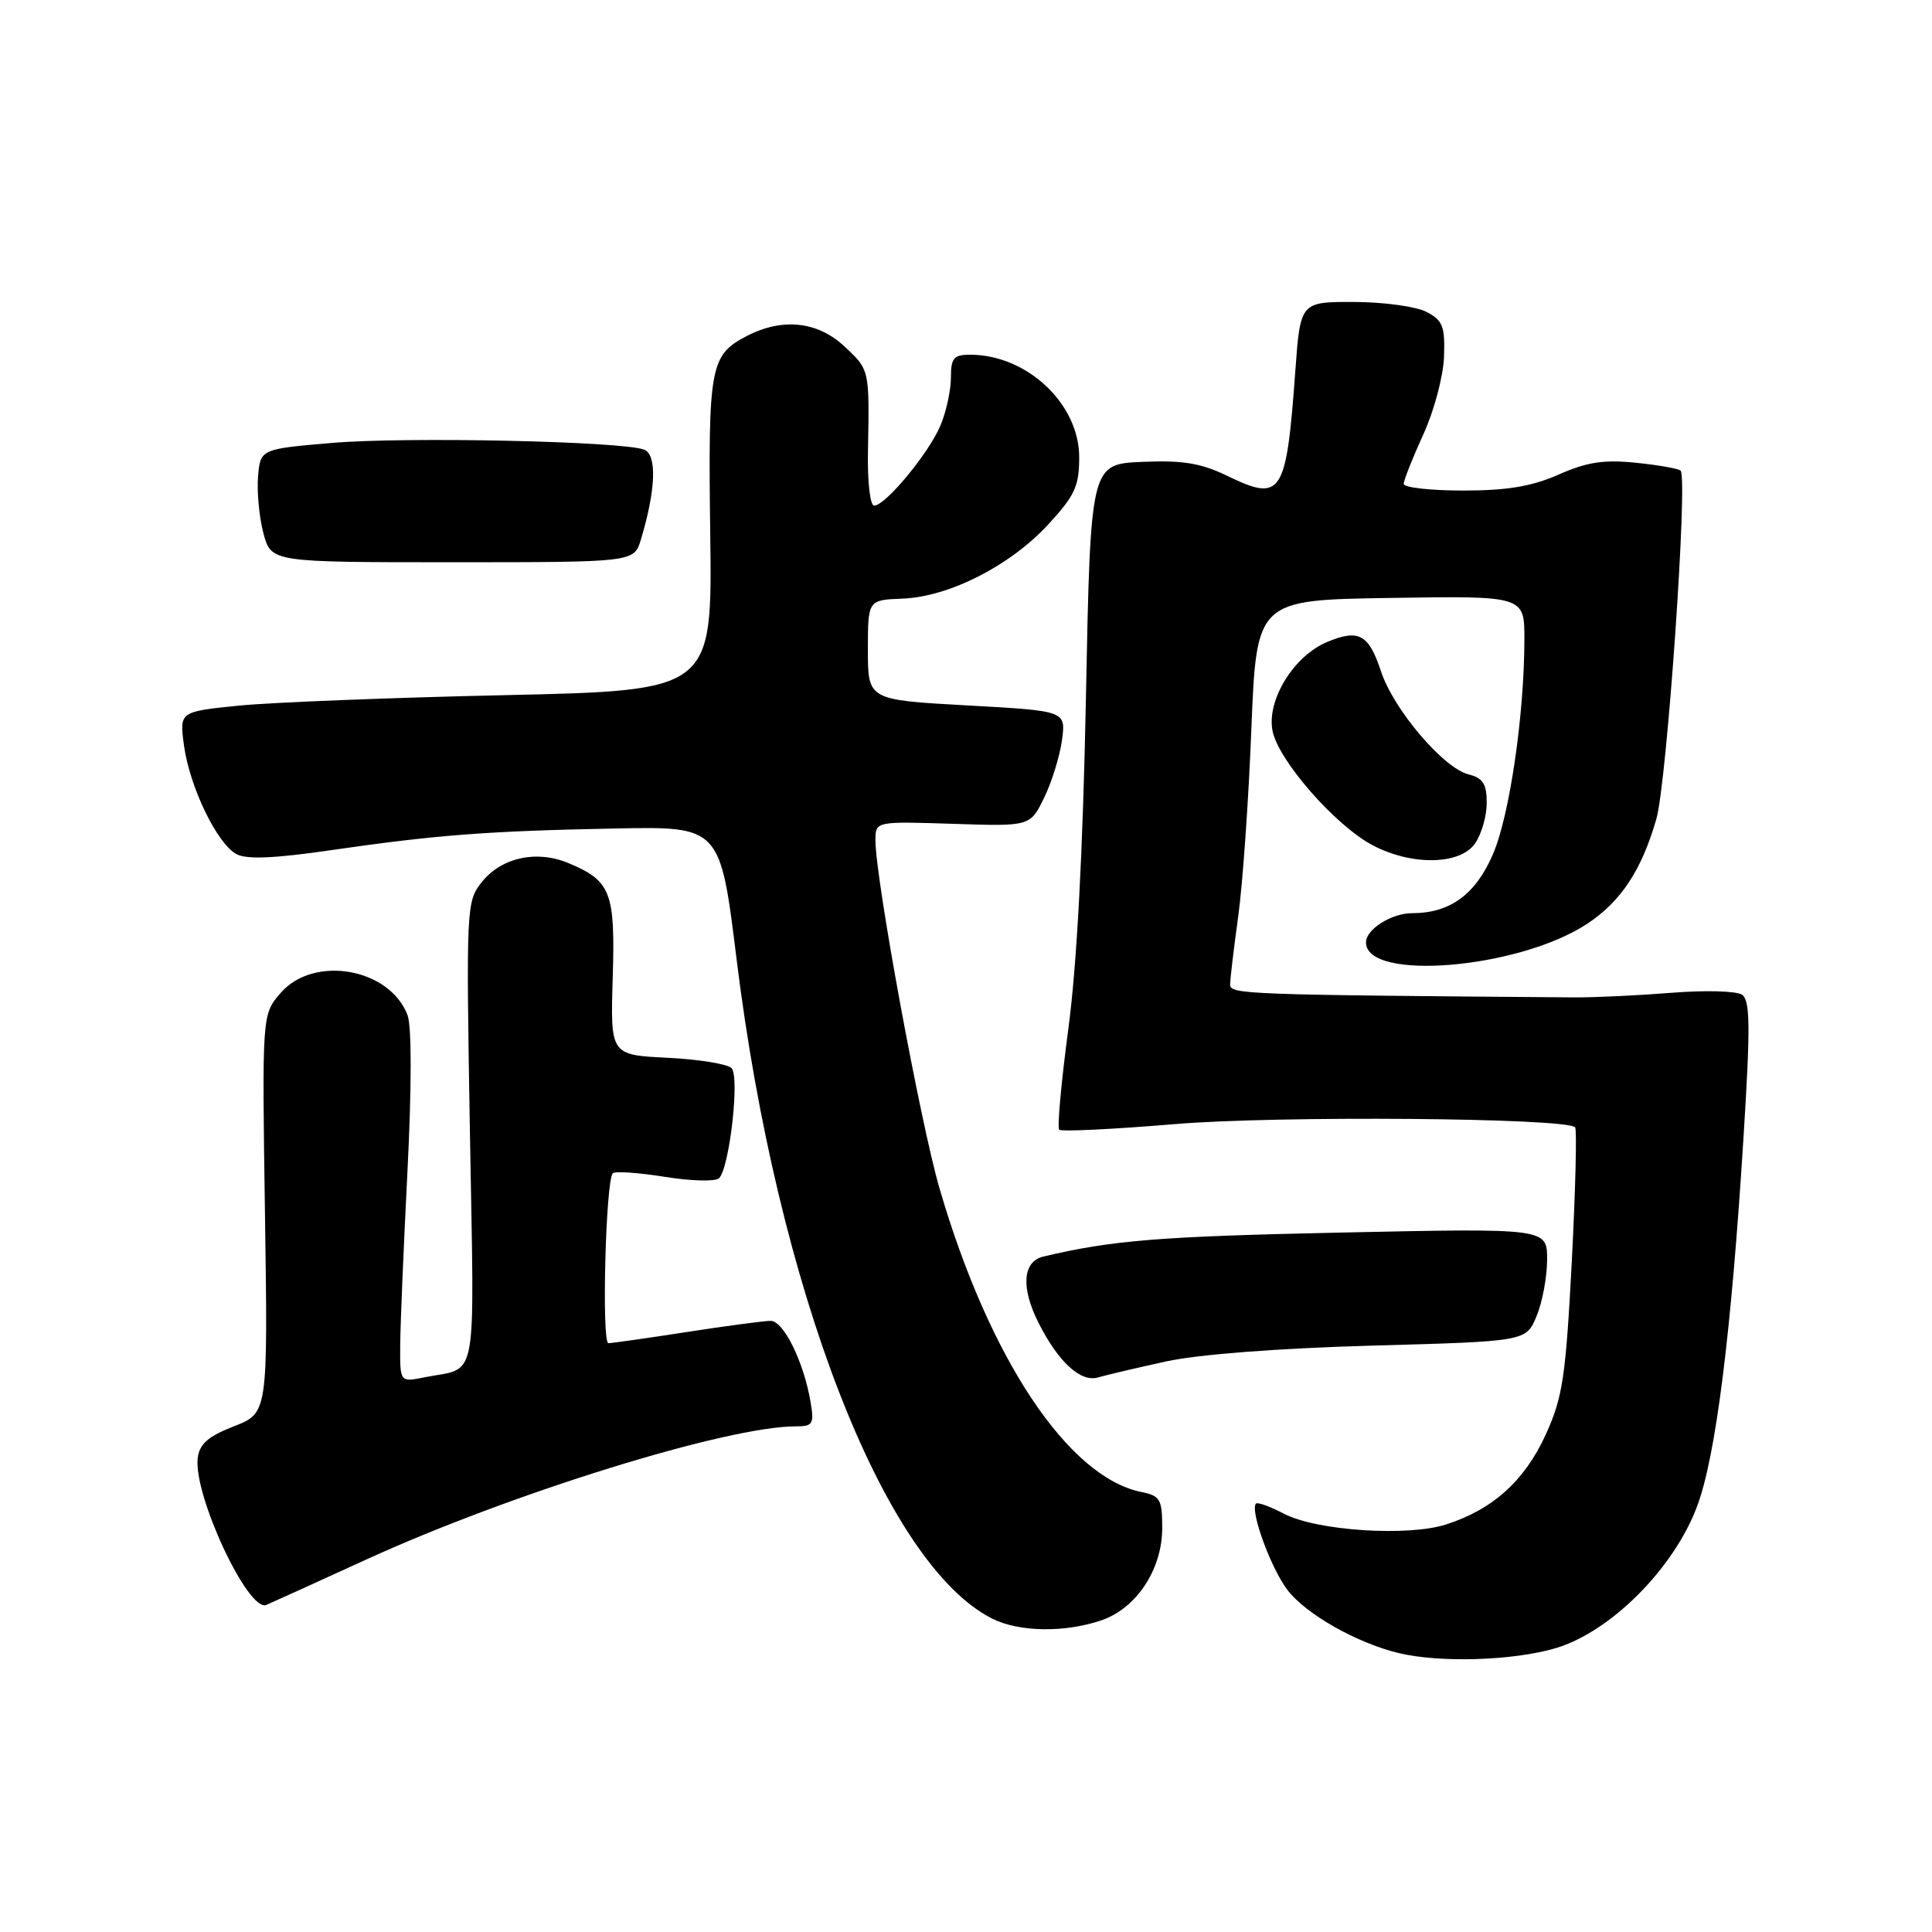 <?xml version="1.0" encoding="UTF-8" standalone="no"?>
<!DOCTYPE svg PUBLIC "-//W3C//DTD SVG 1.1//EN" "http://www.w3.org/Graphics/SVG/1.1/DTD/svg11.dtd" >
<svg xmlns="http://www.w3.org/2000/svg" xmlns:xlink="http://www.w3.org/1999/xlink" version="1.1" viewBox="0 0 256 256">
 <g >
 <path fill="currentColor"
d=" M 206.07 218.41 C 213.38 216.27 221.79 207.85 224.88 199.58 C 227.36 192.97 229.41 176.63 231.03 150.60 C 231.95 135.92 231.91 132.55 230.82 131.80 C 230.10 131.31 225.90 131.19 221.50 131.55 C 217.10 131.90 211.25 132.18 208.50 132.16 C 164.82 131.82 163.00 131.75 163.00 130.46 C 163.00 129.74 163.48 125.70 164.06 121.50 C 164.65 117.29 165.44 106.12 165.81 96.67 C 166.50 79.50 166.50 79.50 184.25 79.23 C 202.00 78.95 202.00 78.95 201.99 84.73 C 201.98 94.74 200.03 108.06 197.83 113.17 C 195.53 118.52 192.14 121.00 187.12 121.00 C 184.38 121.00 181.00 123.14 181.00 124.87 C 181.00 130.08 201.23 128.38 210.29 122.42 C 214.79 119.45 217.52 115.32 219.48 108.50 C 220.87 103.67 223.68 63.35 222.69 62.36 C 222.43 62.10 219.76 61.62 216.78 61.32 C 212.53 60.88 210.29 61.22 206.54 62.88 C 202.98 64.45 199.72 65.00 193.87 65.00 C 189.54 65.00 186.00 64.60 186.00 64.12 C 186.00 63.64 187.17 60.69 188.59 57.58 C 190.03 54.45 191.25 49.84 191.34 47.27 C 191.48 43.23 191.17 42.44 189.00 41.32 C 187.62 40.61 183.31 40.02 179.40 40.01 C 172.30 40.00 172.30 40.00 171.63 49.25 C 170.43 65.65 169.84 66.55 162.61 63.05 C 159.12 61.36 156.71 60.97 151.34 61.20 C 144.50 61.50 144.50 61.50 143.89 92.50 C 143.49 112.84 142.69 127.91 141.56 136.34 C 140.62 143.40 140.07 149.41 140.35 149.69 C 140.63 149.97 147.53 149.63 155.68 148.95 C 169.24 147.81 207.45 148.12 208.71 149.37 C 208.96 149.63 208.76 157.65 208.27 167.19 C 207.46 182.55 207.06 185.18 204.80 190.13 C 202.01 196.22 197.79 200.02 191.61 202.00 C 186.53 203.63 174.49 202.84 170.16 200.59 C 168.32 199.63 166.64 199.02 166.43 199.23 C 165.59 200.08 168.35 207.70 170.57 210.65 C 173.00 213.86 179.79 217.72 185.38 219.05 C 190.83 220.35 200.46 220.05 206.07 218.41 Z  M 145.97 214.69 C 150.60 213.10 154.00 207.93 154.00 202.48 C 154.00 198.67 153.73 198.20 151.25 197.70 C 141.54 195.75 131.06 180.00 124.50 157.50 C 121.95 148.76 116.00 116.44 116.00 111.35 C 116.00 108.83 116.00 108.83 126.25 109.16 C 136.50 109.50 136.50 109.50 138.35 105.71 C 139.37 103.63 140.43 100.19 140.72 98.06 C 141.24 94.19 141.24 94.19 128.12 93.47 C 115.00 92.74 115.00 92.74 115.00 86.12 C 115.00 79.50 115.00 79.50 119.59 79.32 C 125.76 79.08 133.86 74.96 138.89 69.50 C 142.42 65.68 143.00 64.42 143.00 60.60 C 143.00 53.50 136.08 47.00 128.53 47.00 C 126.38 47.00 126.00 47.45 126.00 50.03 C 126.00 51.70 125.38 54.55 124.63 56.35 C 123.10 60.02 117.33 67.00 115.83 67.00 C 115.29 67.00 114.93 63.82 115.01 59.75 C 115.21 48.93 115.24 49.02 111.89 45.90 C 108.34 42.58 103.68 42.08 98.98 44.51 C 94.09 47.04 93.82 48.50 94.11 70.83 C 94.38 91.50 94.38 91.50 66.94 92.11 C 51.85 92.44 35.96 93.07 31.63 93.50 C 23.77 94.30 23.77 94.30 24.38 98.79 C 25.14 104.30 28.77 111.81 31.34 113.18 C 32.67 113.90 36.42 113.74 43.87 112.65 C 57.75 110.64 64.57 110.11 81.47 109.78 C 95.43 109.50 95.43 109.50 97.60 127.09 C 102.98 170.75 117.16 207.31 131.50 214.49 C 135.06 216.27 141.15 216.35 145.97 214.69 Z  M 48.59 206.62 C 67.77 197.86 96.35 189.00 105.43 189.00 C 107.72 189.00 107.90 188.70 107.40 185.75 C 106.49 180.41 103.82 175.00 102.10 175.02 C 101.22 175.03 96.22 175.69 91.00 176.50 C 85.78 177.31 81.10 177.97 80.62 177.98 C 79.70 178.00 80.25 156.42 81.20 155.47 C 81.50 155.16 84.61 155.38 88.10 155.94 C 91.59 156.50 94.82 156.58 95.28 156.12 C 96.67 154.73 98.04 142.64 96.93 141.53 C 96.38 140.98 92.55 140.36 88.41 140.16 C 80.88 139.78 80.88 139.78 81.19 129.54 C 81.53 118.20 80.96 116.72 75.31 114.36 C 71.10 112.60 66.45 113.62 63.84 116.88 C 61.79 119.45 61.76 120.14 62.27 150.22 C 62.85 184.22 63.44 181.06 56.25 182.50 C 53.00 183.16 53.00 183.16 53.03 178.33 C 53.04 175.67 53.48 165.27 53.99 155.21 C 54.55 144.13 54.56 135.97 54.00 134.51 C 51.63 128.26 41.54 126.51 37.17 131.59 C 34.72 134.43 34.72 134.43 35.11 160.83 C 35.50 187.23 35.50 187.23 31.00 188.99 C 27.57 190.33 26.43 191.33 26.20 193.20 C 25.60 198.08 32.90 213.69 35.29 212.66 C 35.96 212.38 41.94 209.66 48.59 206.62 Z  M 154.50 180.40 C 158.79 179.46 169.37 178.65 181.85 178.30 C 202.21 177.74 202.21 177.74 203.60 174.40 C 204.37 172.57 205.00 169.19 205.00 166.90 C 205.00 162.74 205.00 162.74 177.75 163.32 C 153.67 163.83 147.43 164.33 138.25 166.50 C 135.50 167.16 135.25 170.62 137.62 175.30 C 140.23 180.47 143.19 183.19 145.48 182.52 C 146.59 182.20 150.65 181.24 154.50 180.40 Z  M 195.44 111.78 C 196.30 110.56 197.00 108.13 197.00 106.39 C 197.00 103.87 196.50 103.09 194.59 102.61 C 191.26 101.78 184.65 94.00 182.99 88.96 C 181.37 84.05 180.05 83.32 175.89 85.05 C 171.43 86.89 167.81 92.78 168.62 96.86 C 169.41 100.79 176.94 109.39 181.88 112.00 C 187.05 114.73 193.45 114.62 195.44 111.78 Z  M 84.92 71.50 C 86.91 64.90 87.08 60.24 85.35 59.58 C 82.45 58.47 53.79 57.85 44.00 58.69 C 34.50 59.50 34.50 59.50 34.19 63.18 C 34.03 65.21 34.35 68.58 34.91 70.68 C 35.94 74.50 35.94 74.50 59.98 74.50 C 84.01 74.50 84.01 74.50 84.92 71.50 Z "/>
</g>
</svg>